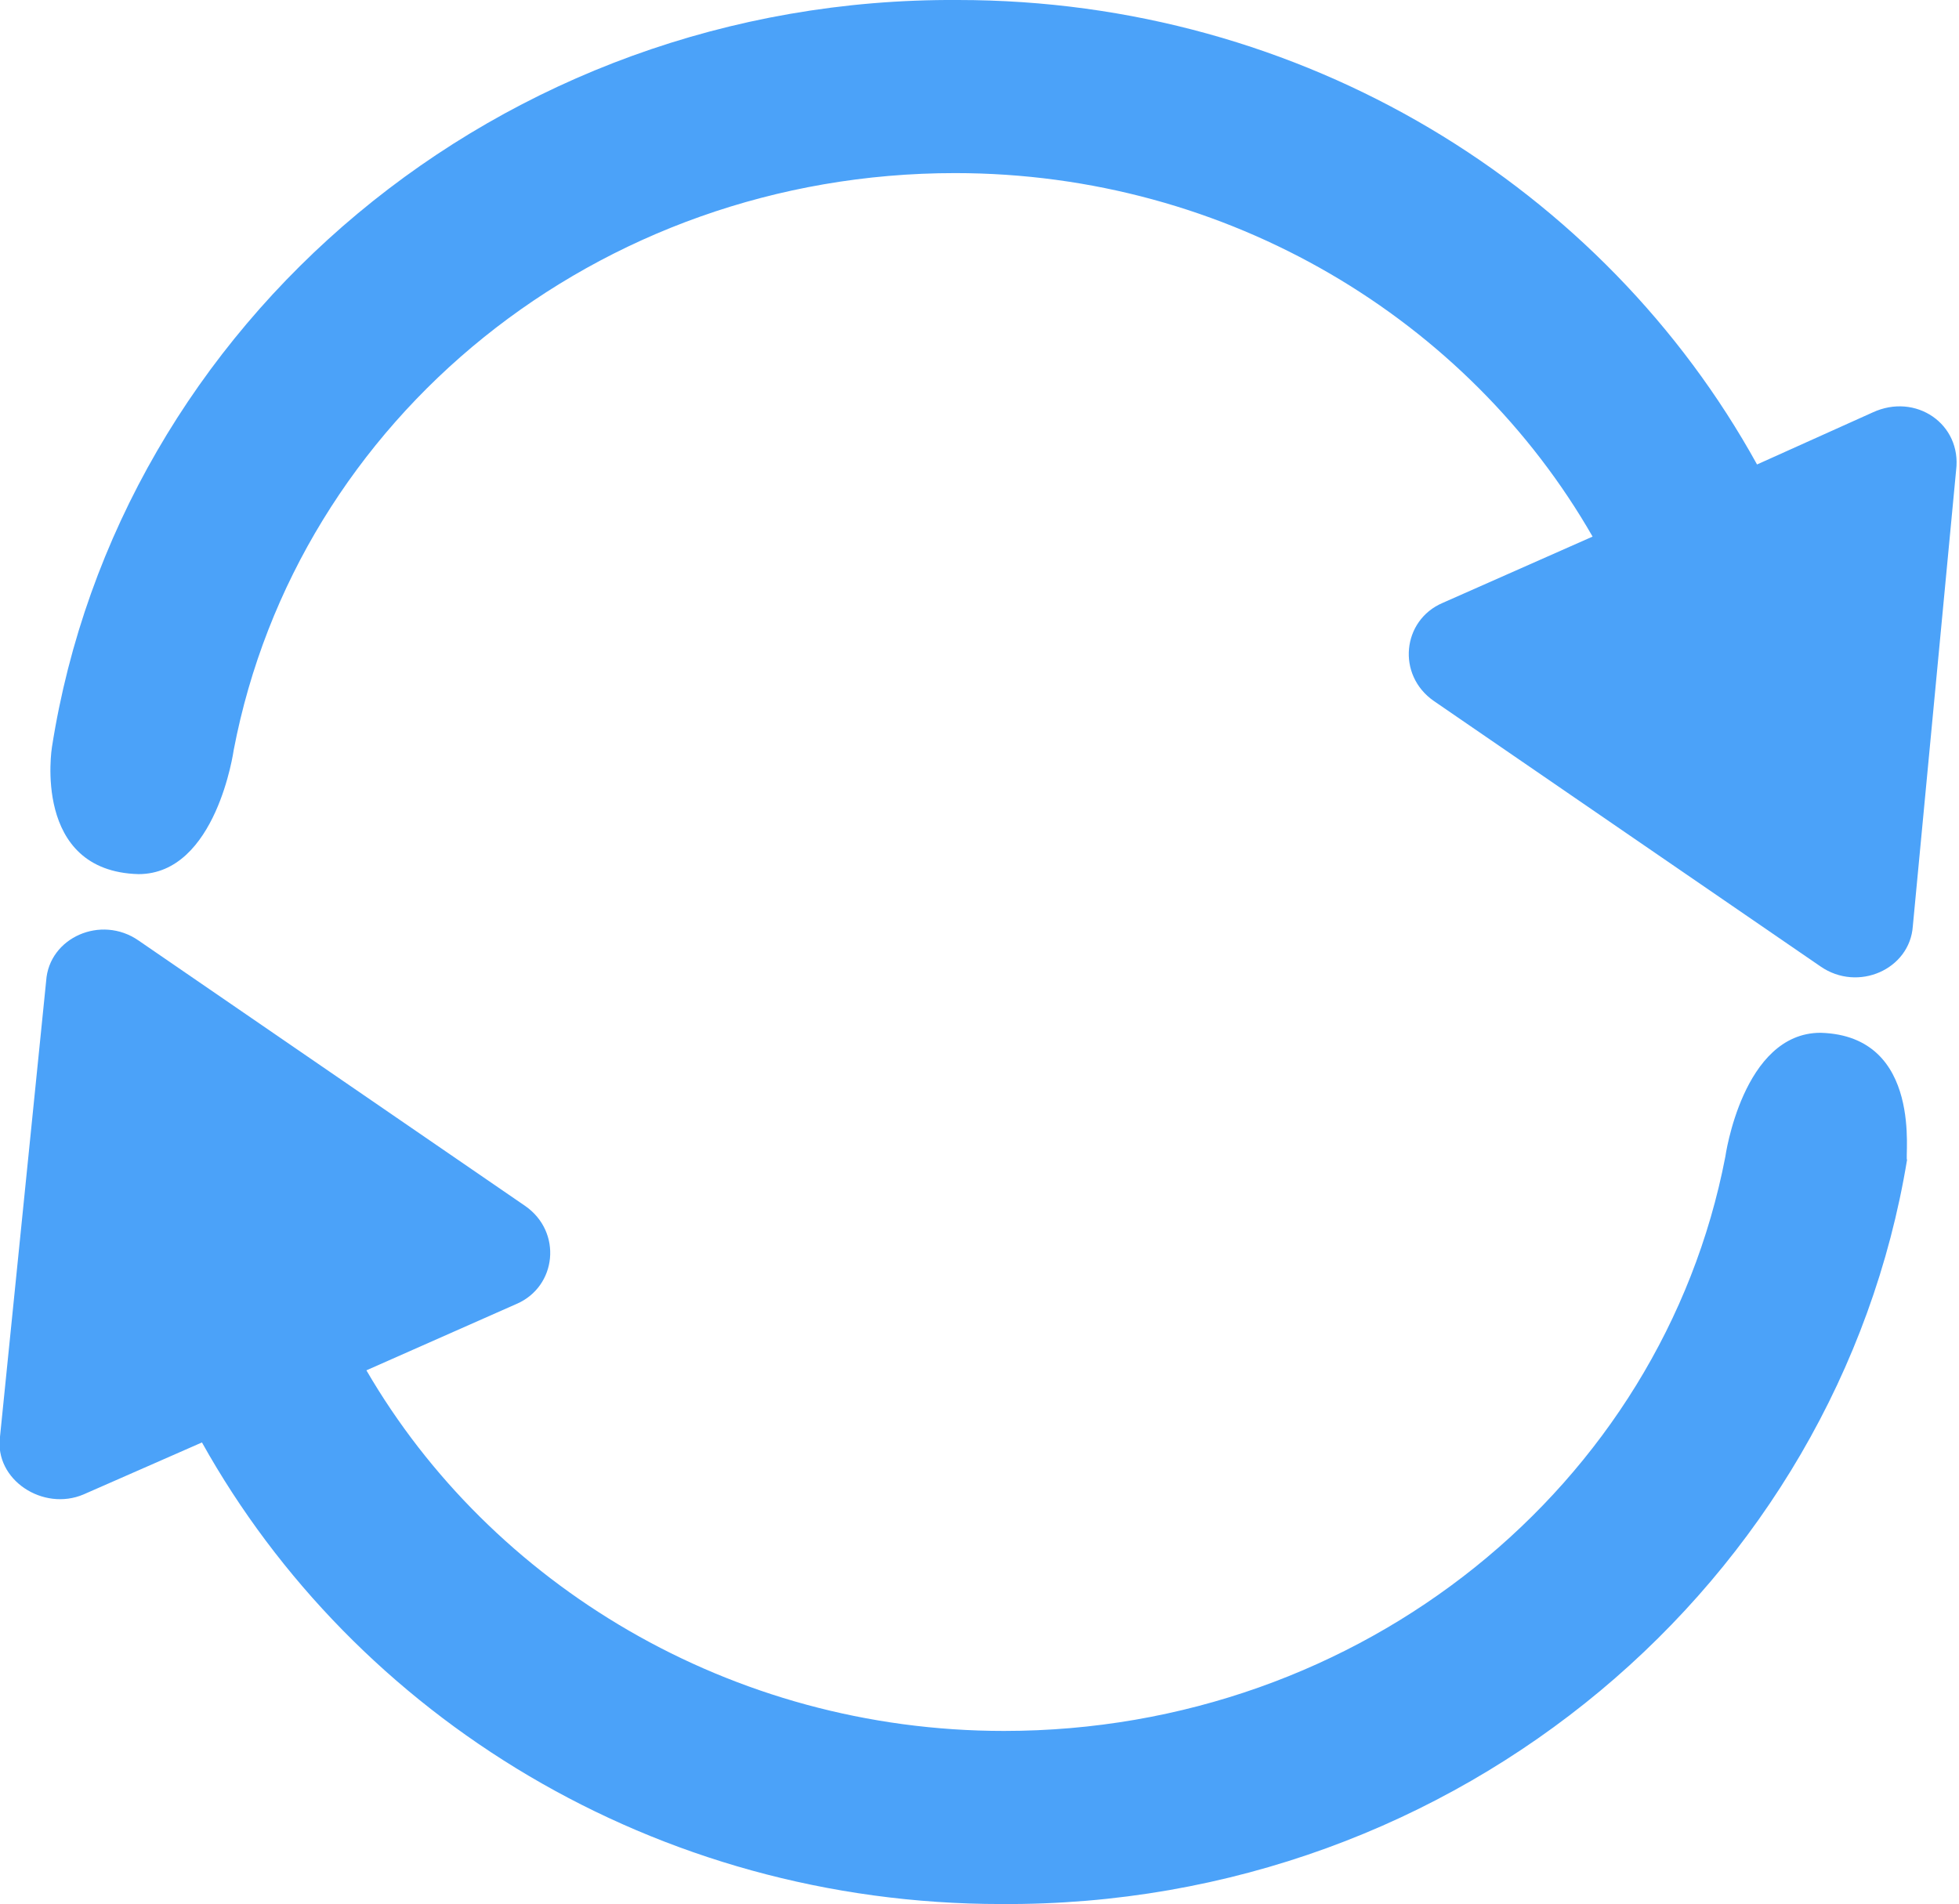 <?xml version="1.0" encoding="utf-8"?>
<!-- Generator: Adobe Illustrator 24.0.2, SVG Export Plug-In . SVG Version: 6.00 Build 0)  -->
<svg version="1.1" id="Layer_1" xmlns="http://www.w3.org/2000/svg" xmlns:xlink="http://www.w3.org/1999/xlink" x="0px" y="0px"
	 viewBox="0 0 67.9 66" style="enable-background:new 0 0 67.9 66;" xml:space="preserve">
<style type="text/css">
	.st0{fill:#4BA2F9;}
</style>
<g>
	<path class="st0" d="M63.1,35.8c-2.7,0-3.3,4.3-3.3,4.3c-2.2,11.4-12.6,19.9-25,19.9c-9.5,0-17.8-5.1-22.1-12.5l5.2-2.3
		c1.4-0.6,1.6-2.5,0.3-3.4L4.8,32.6c-1.3-0.9-3.1-0.1-3.2,1.4L0,49.8c-0.2,1.5,1.5,2.6,2.9,2L7,50c5.3,9.5,15.7,16,27.7,16
		c15.9,0.1,29-11.2,31.4-25.8C66,40.2,66.7,35.9,63.1,35.8z"/>
	<path class="st0" d="M64.9,14.3l-4,1.8C55.6,6.5,45.2,0,33.2,0C17.3-0.1,4.1,11.2,1.8,25.9c0,0-0.7,4.3,3,4.4
		c2.7,0,3.3-4.3,3.3-4.3C10.3,14.5,20.7,6,33.1,6c9.5,0,17.8,5.1,22.1,12.6L50,20.9c-1.4,0.6-1.6,2.5-0.3,3.4l13.4,9.2
		c1.3,0.9,3.1,0.1,3.2-1.4l1.5-15.8C68,14.7,66.4,13.6,64.9,14.3z"/>
</g>
</svg>
